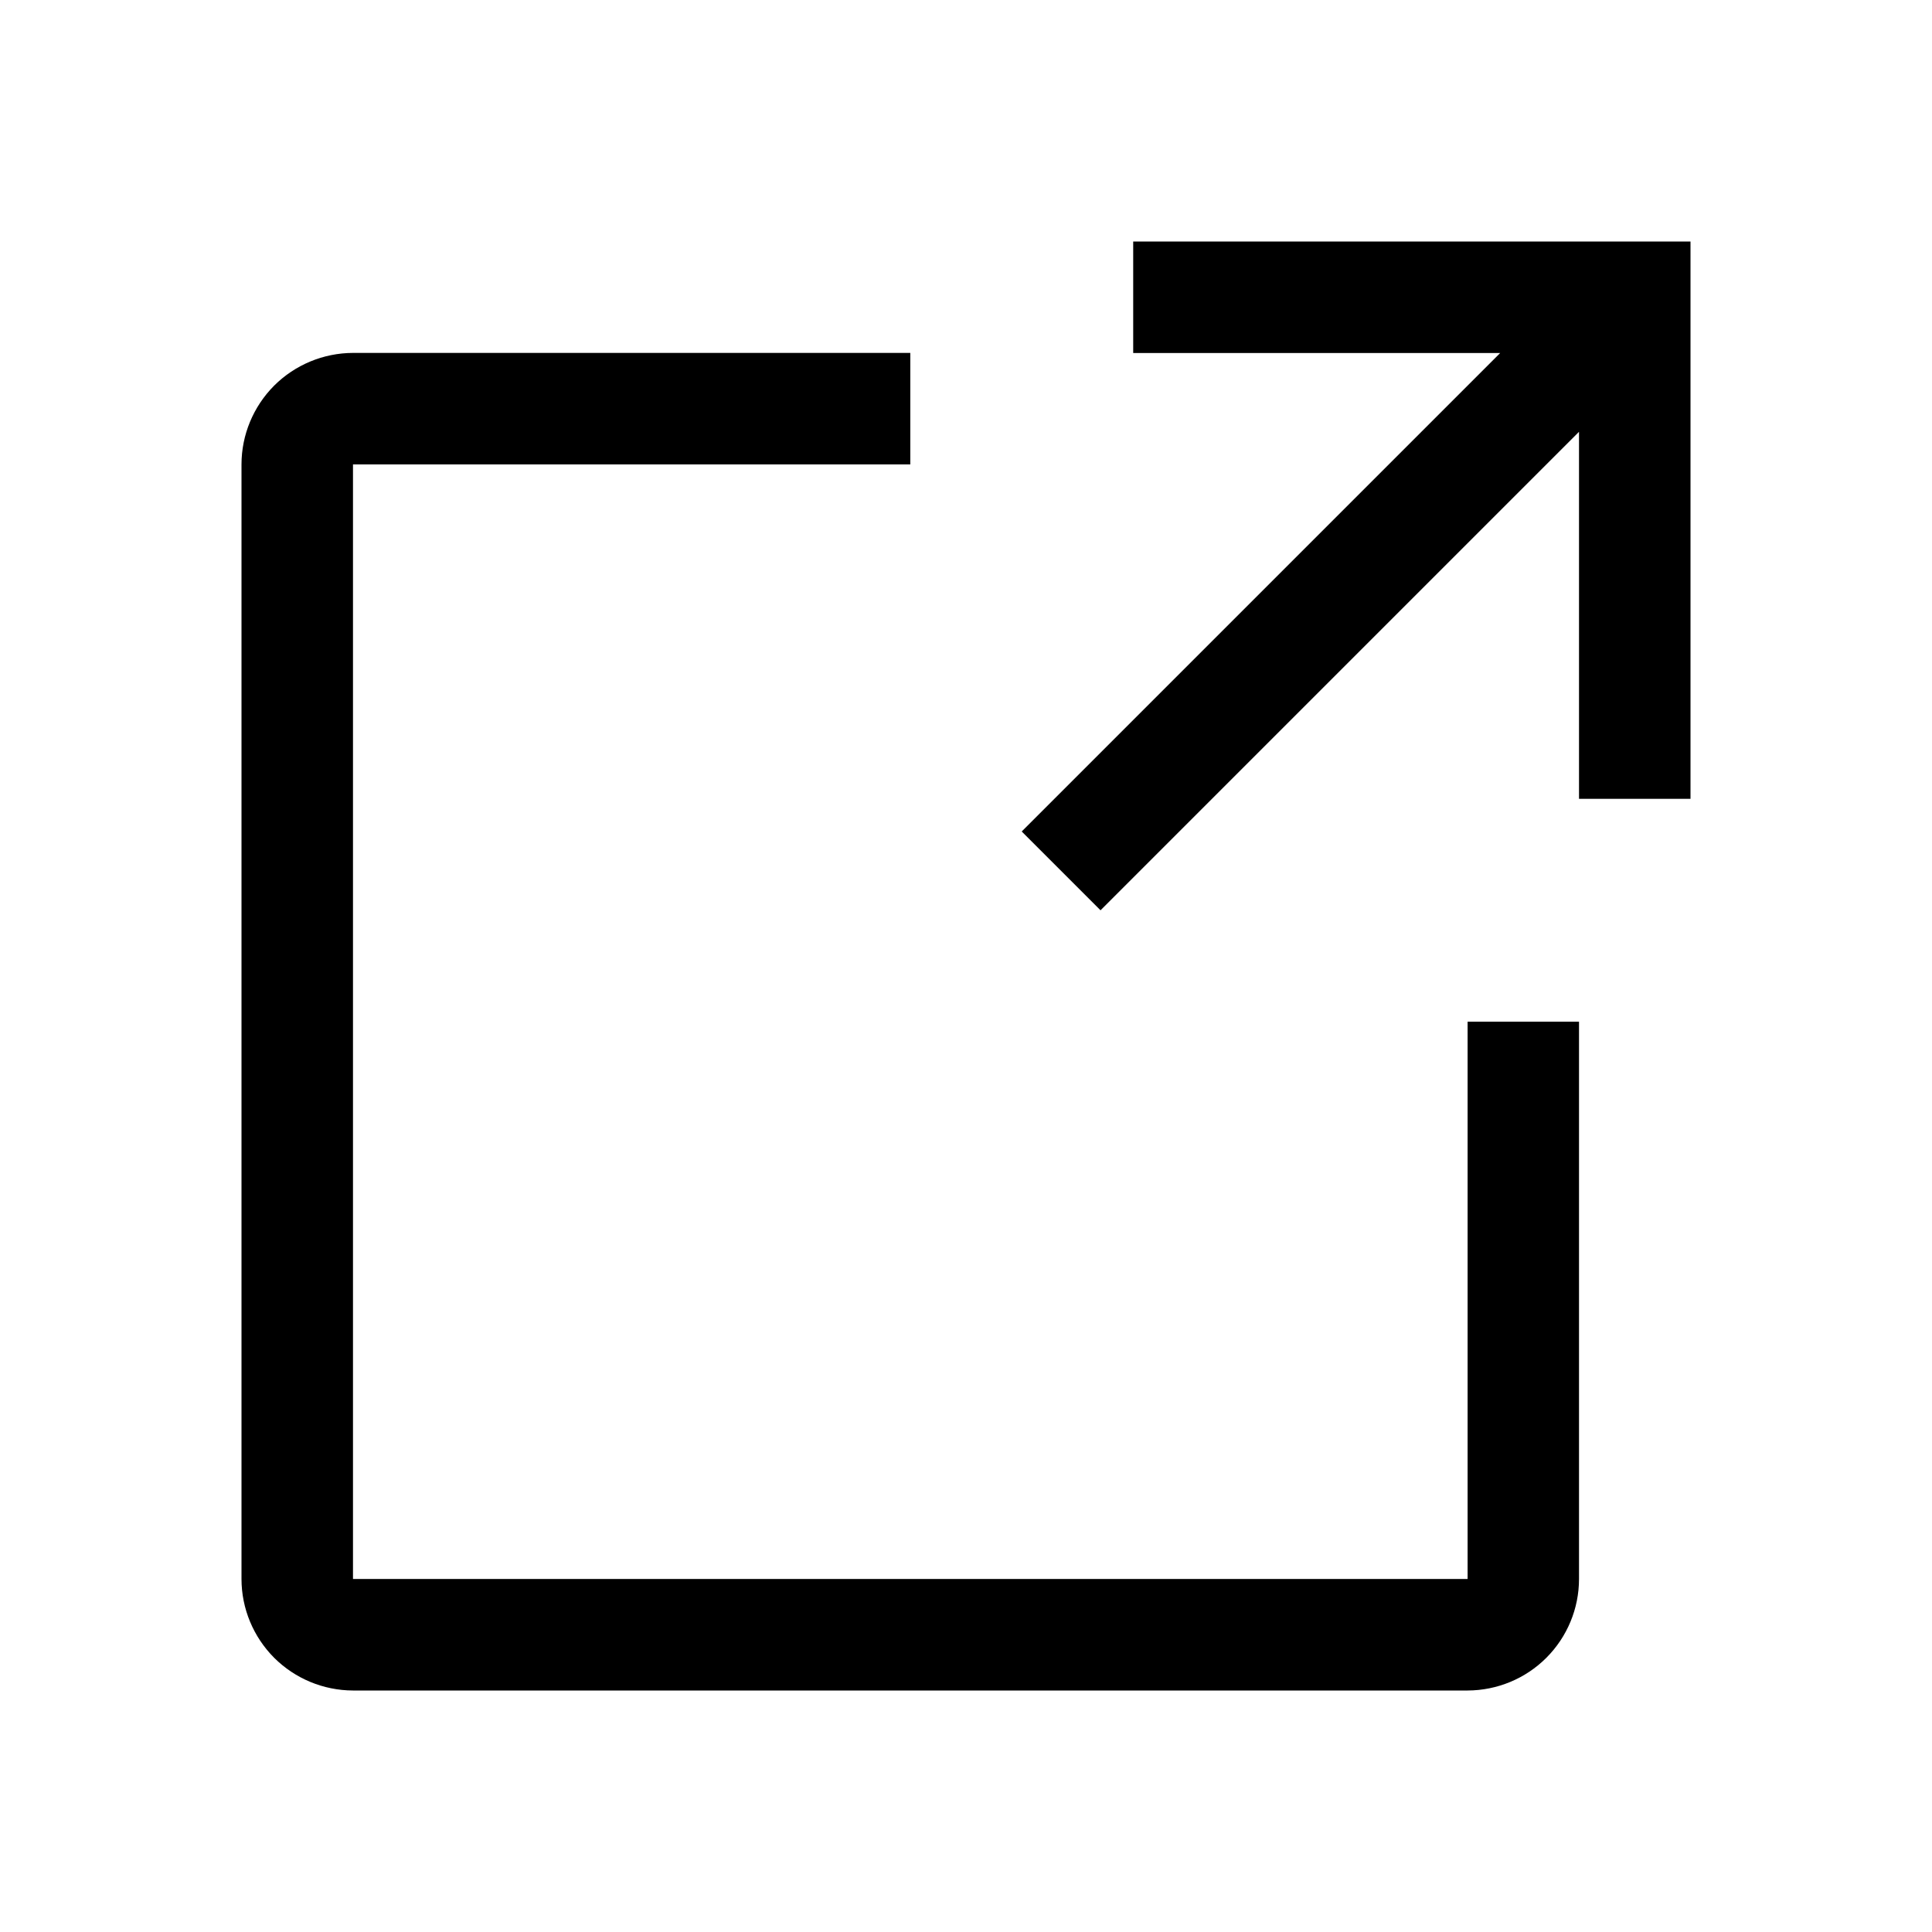 <svg width="24" height="24" viewBox="0 0 24 24" fill="none" xmlns="http://www.w3.org/2000/svg">
<path d="M18.231 21H4.385C4.018 20.999 3.666 20.853 3.406 20.594C3.147 20.334 3 19.982 3 19.615V5.769C3 5.402 3.147 5.05 3.406 4.79C3.666 4.531 4.018 4.385 4.385 4.384H11.308V5.769H4.385V19.615H18.231V12.692H19.615V19.615C19.615 19.982 19.469 20.334 19.209 20.594C18.95 20.853 18.598 20.999 18.231 21Z" fill="currentColor"/>
<path d="M14.077 3V4.385H18.636L12.692 10.329L13.671 11.308L19.615 5.364V9.923H21V3H14.077Z" fill="currentColor"/>
</svg>

